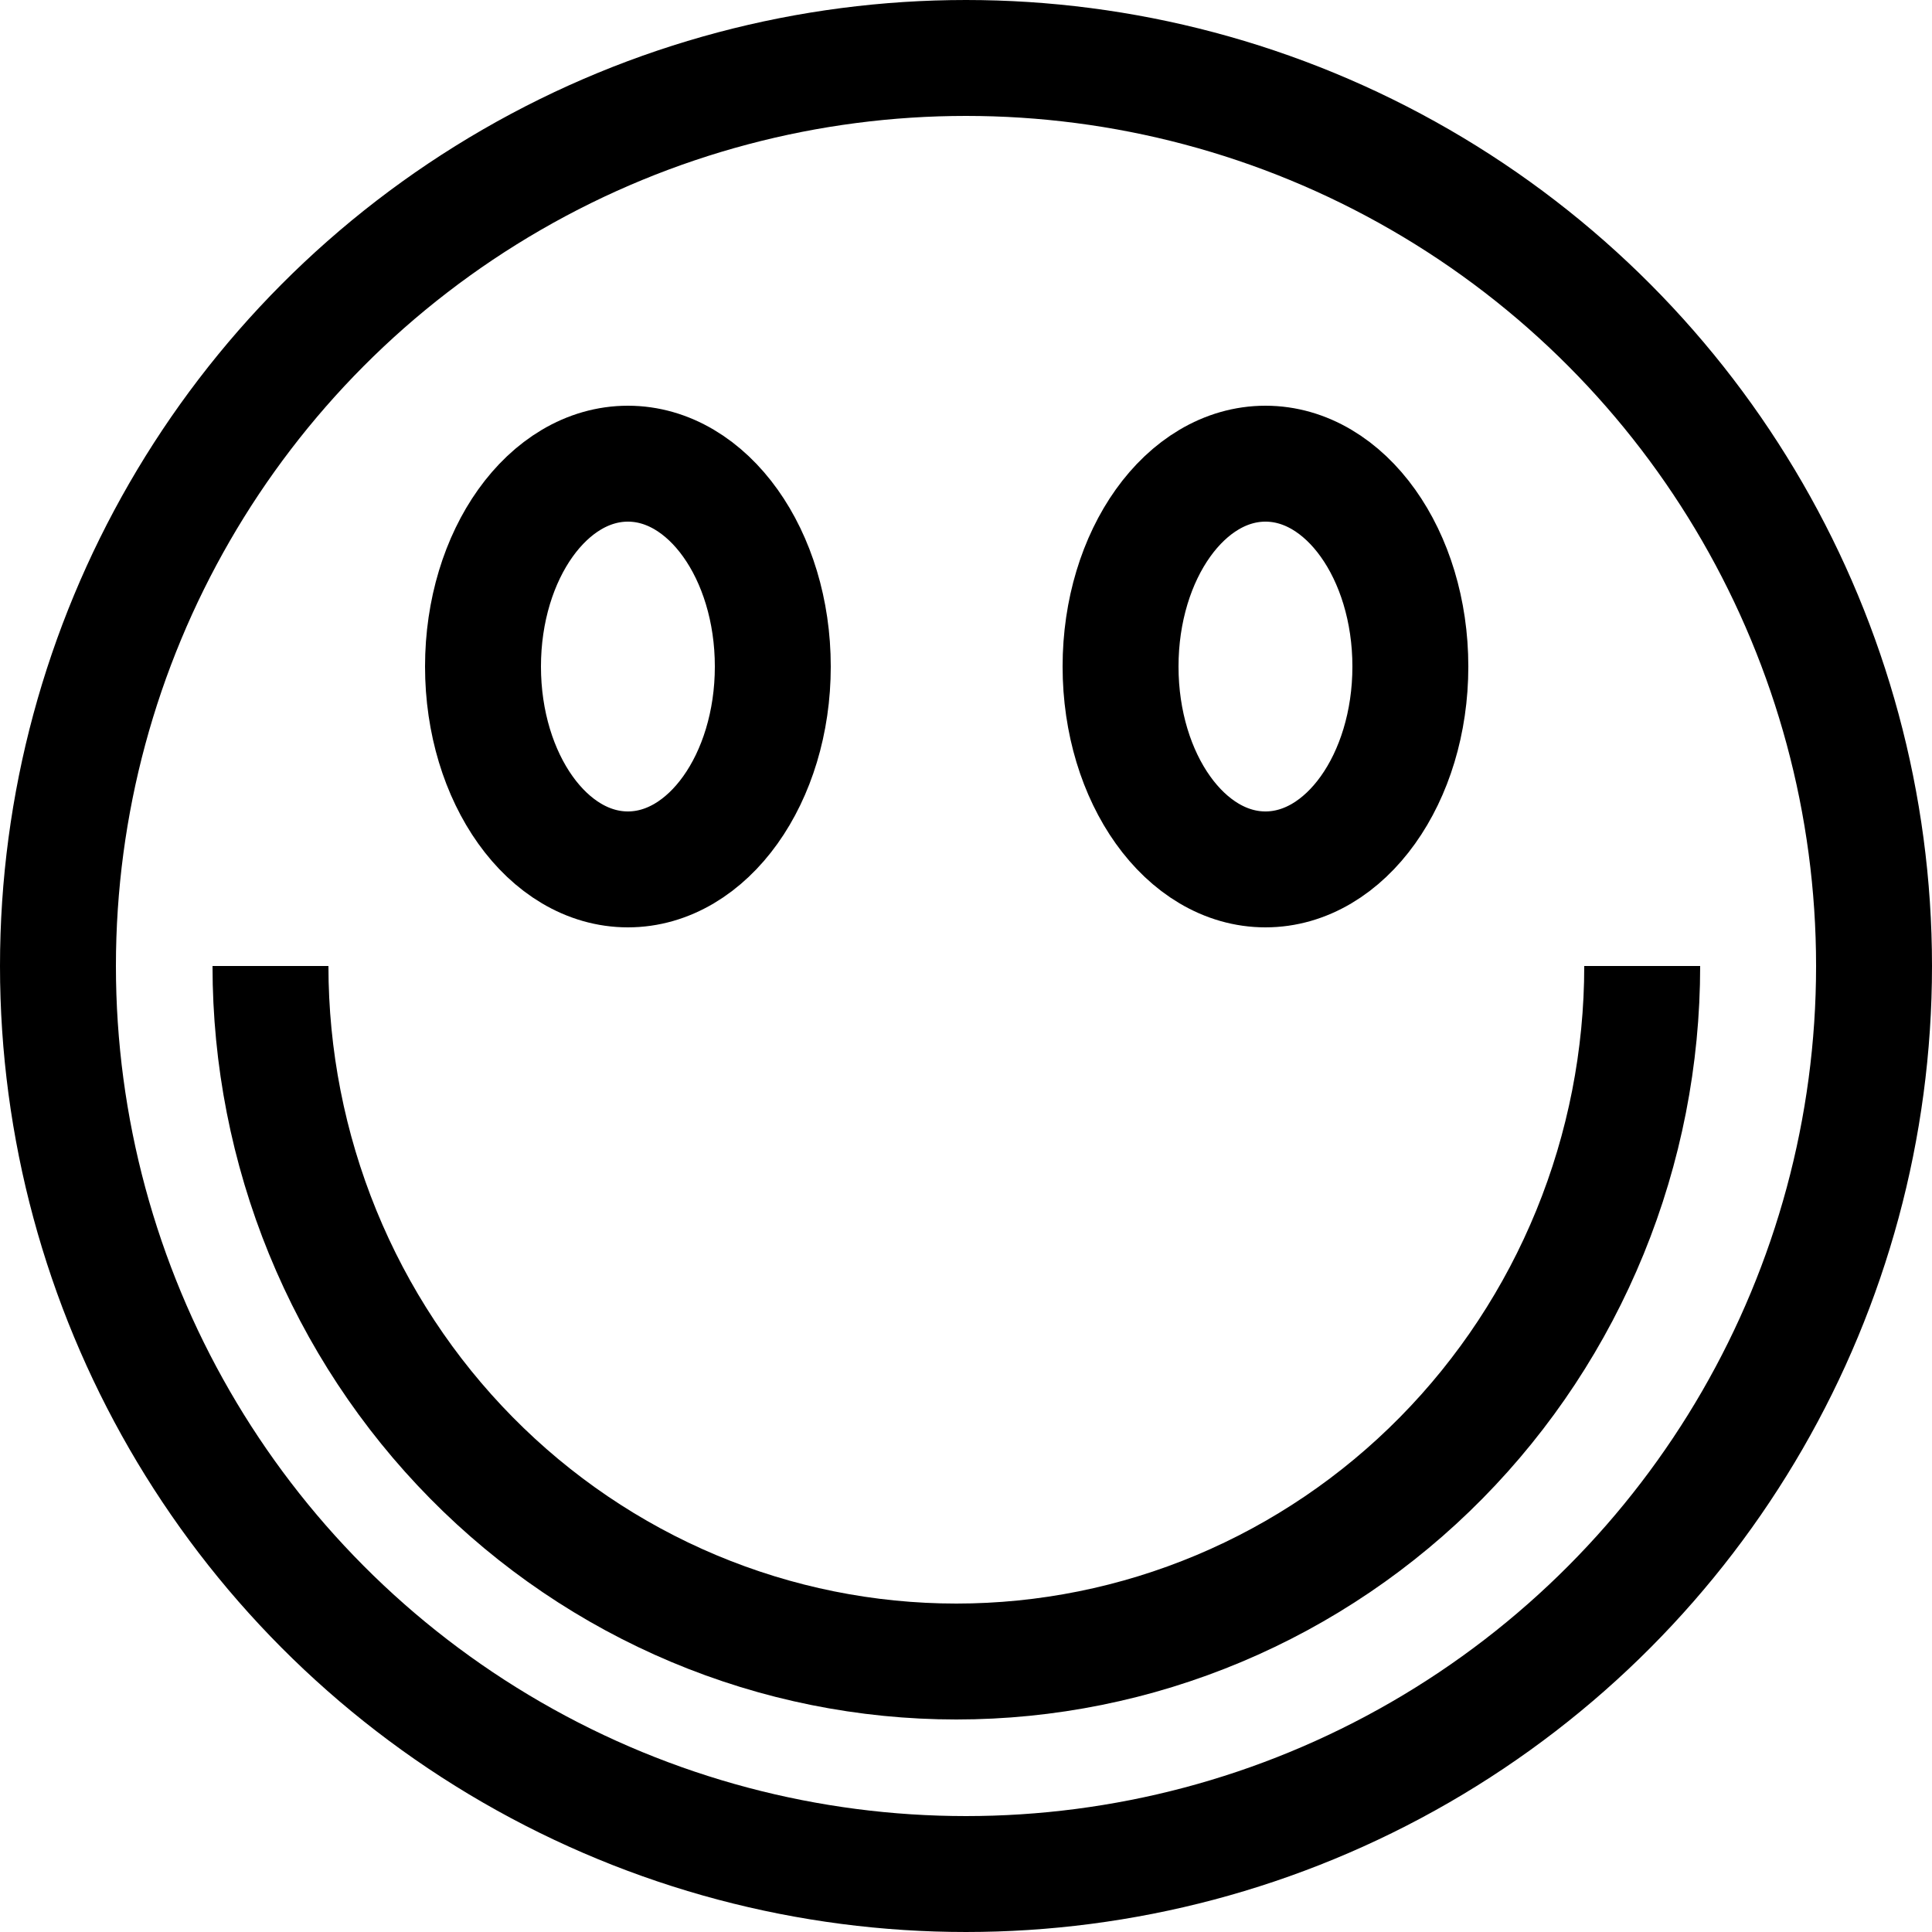 <svg  viewBox="0 0 100 100" fill="none" xmlns="http://www.w3.org/2000/svg">
<circle cx="50" cy="50" r="47" stroke="current" stroke-width="6"/>
<ellipse cx="32.5" cy="34.5" rx="7.5" ry="10.5"  stroke="current" stroke-width="6"/>
<ellipse cx="65.5" cy="34.5" rx="7.5" ry="10.5" stroke="current" stroke-width="6"/>
<path d="M14 50C14 54.728 14.918 59.409 16.702 63.777C18.486 68.144 21.101 72.113 24.398 75.456C27.694 78.799 31.608 81.451 35.915 83.26C40.222 85.069 44.838 86 49.5 86C54.162 86 58.778 85.069 63.085 83.26C67.392 81.451 71.306 78.799 74.602 75.456C77.899 72.113 80.514 68.144 82.298 63.777C84.082 59.409 85 54.728 85 50" stroke="current" stroke-width="6"/>
</svg>
